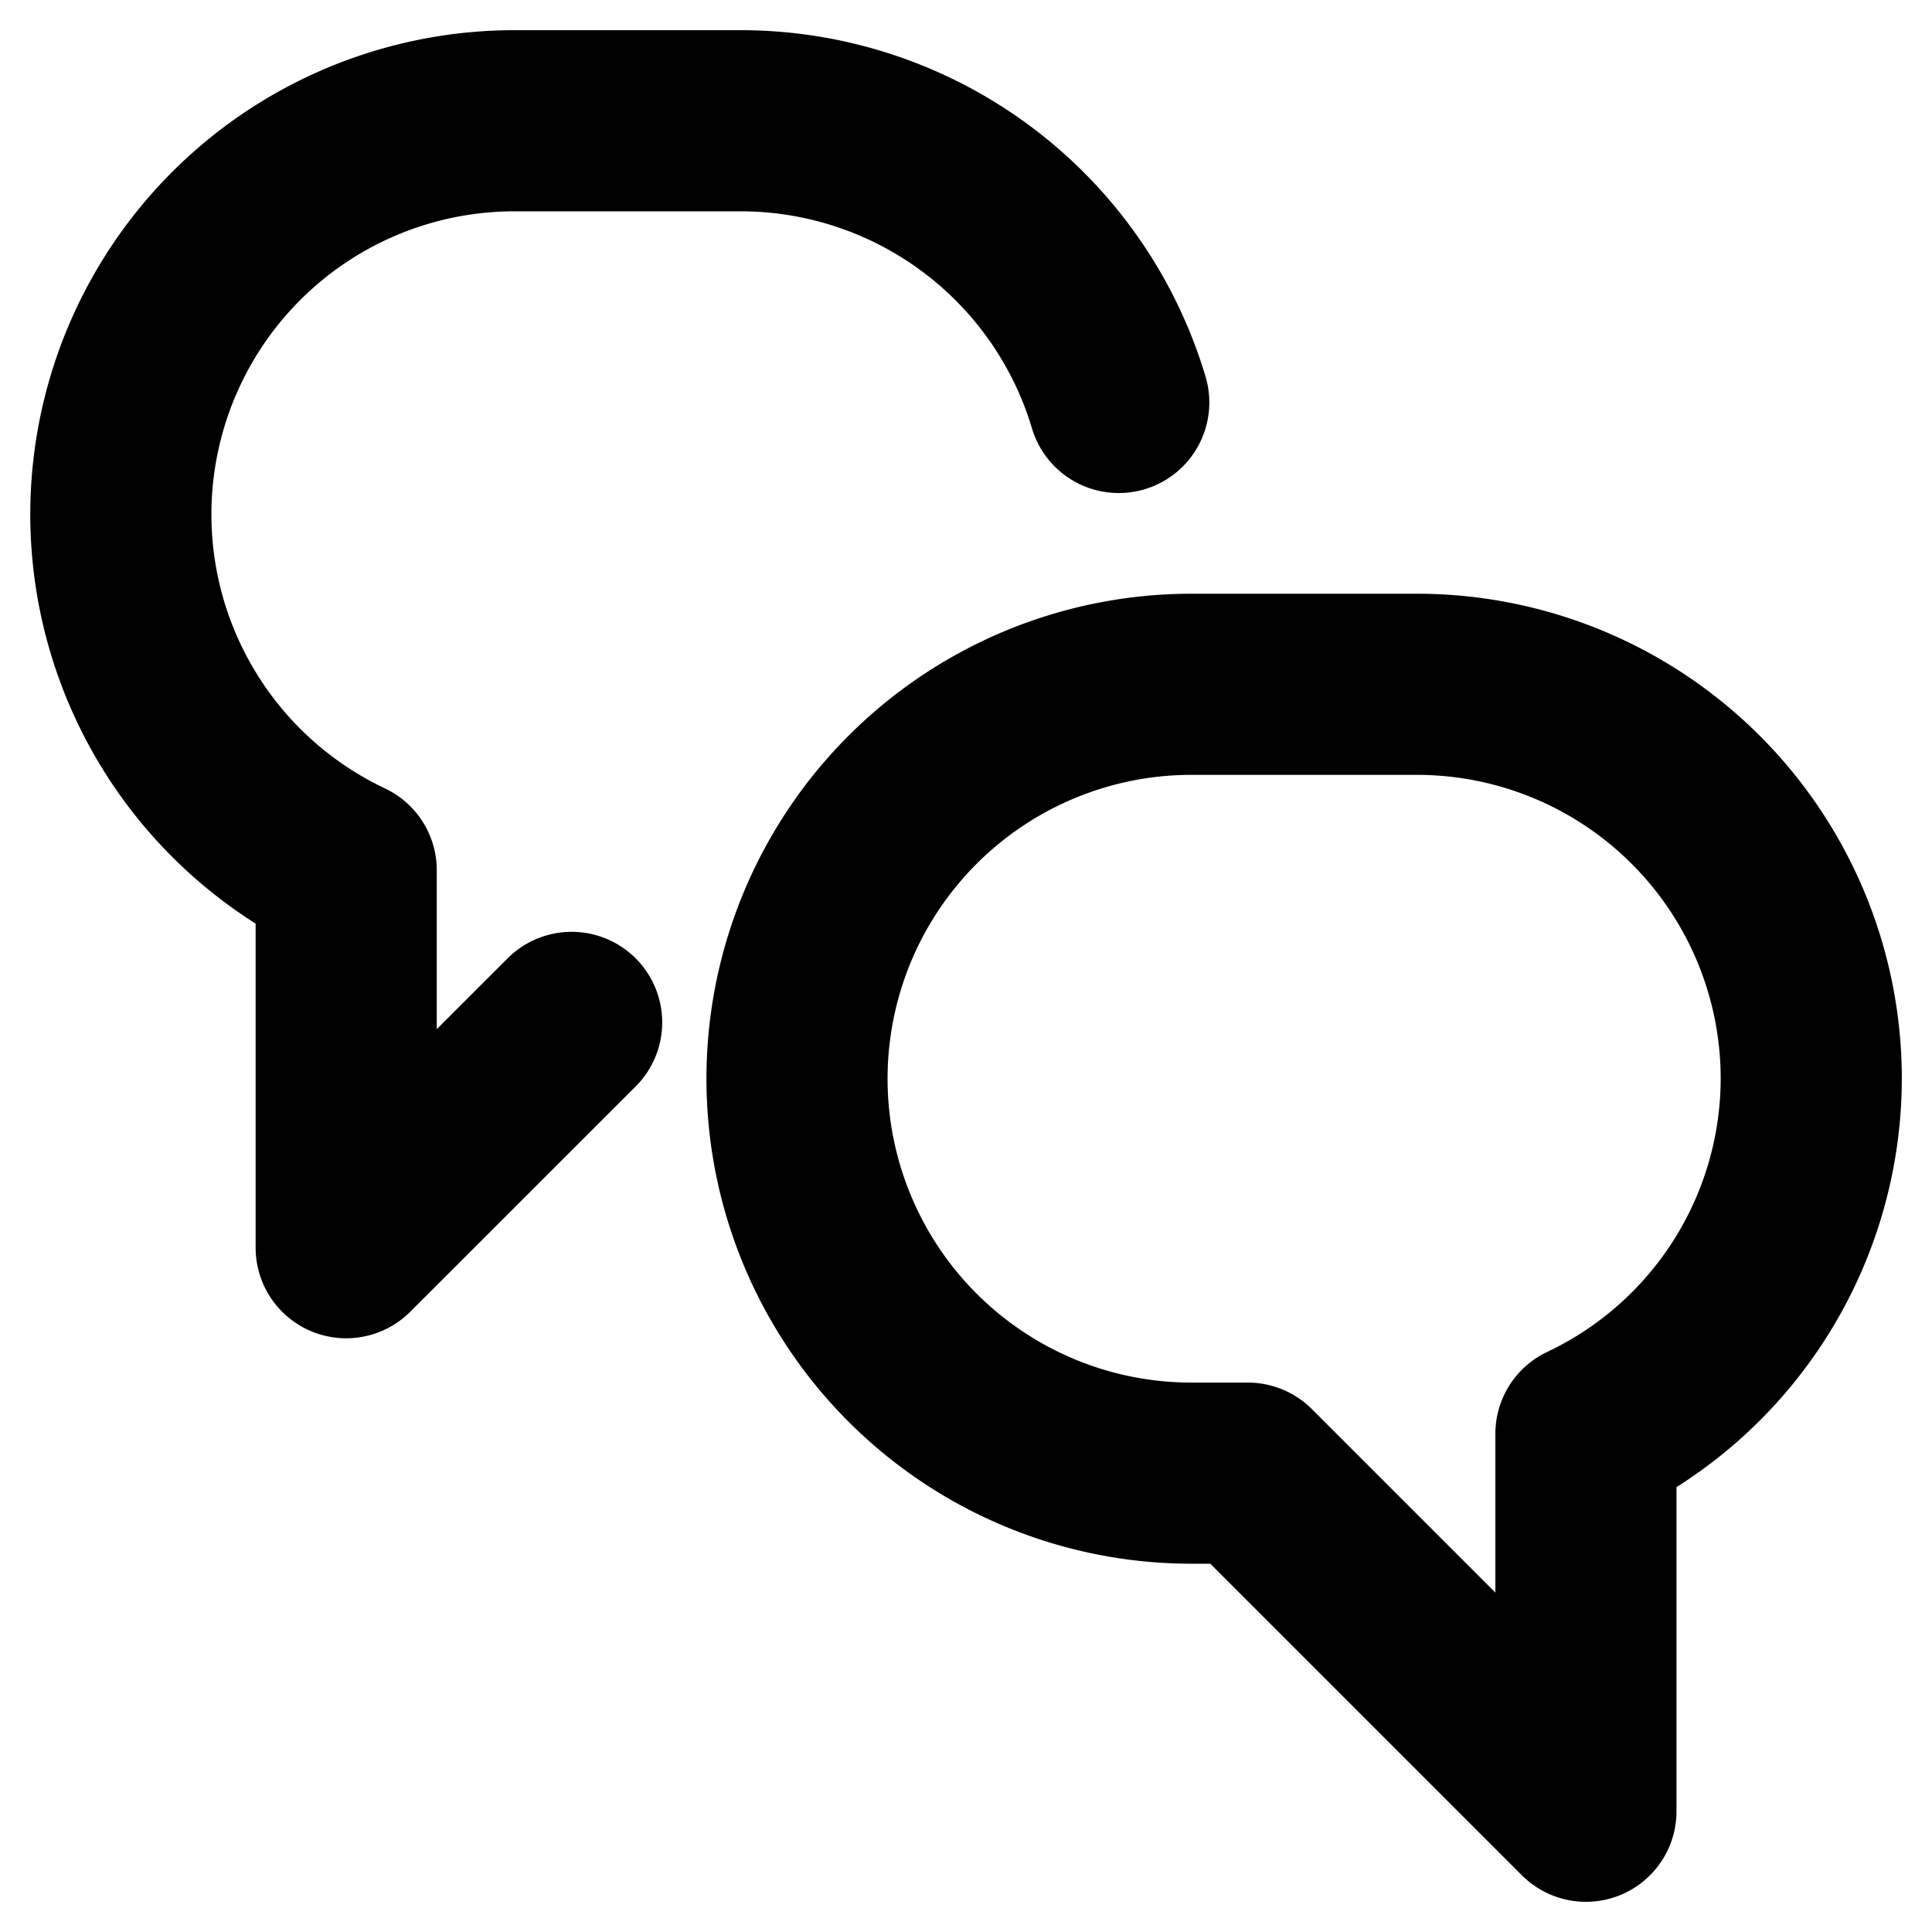 <svg xmlns="http://www.w3.org/2000/svg" width="16" height="16" fill="none" viewBox="0 0 16 16"><path stroke="#000" stroke-linecap="round" stroke-linejoin="round" stroke-width="1.5" d="m4.734 8.467-1.867 1.866V7.207A3.26 3.26 0 0 1 4.267 1h1.867a3.268 3.268 0 0 1 3.131 2.333M15 8.933a3.266 3.266 0 0 0-3.267-3.266H9.867a3.266 3.266 0 0 0 0 6.533h.467l2.8 2.8v-3.126A3.259 3.259 0 0 0 15 8.934Z"/></svg>